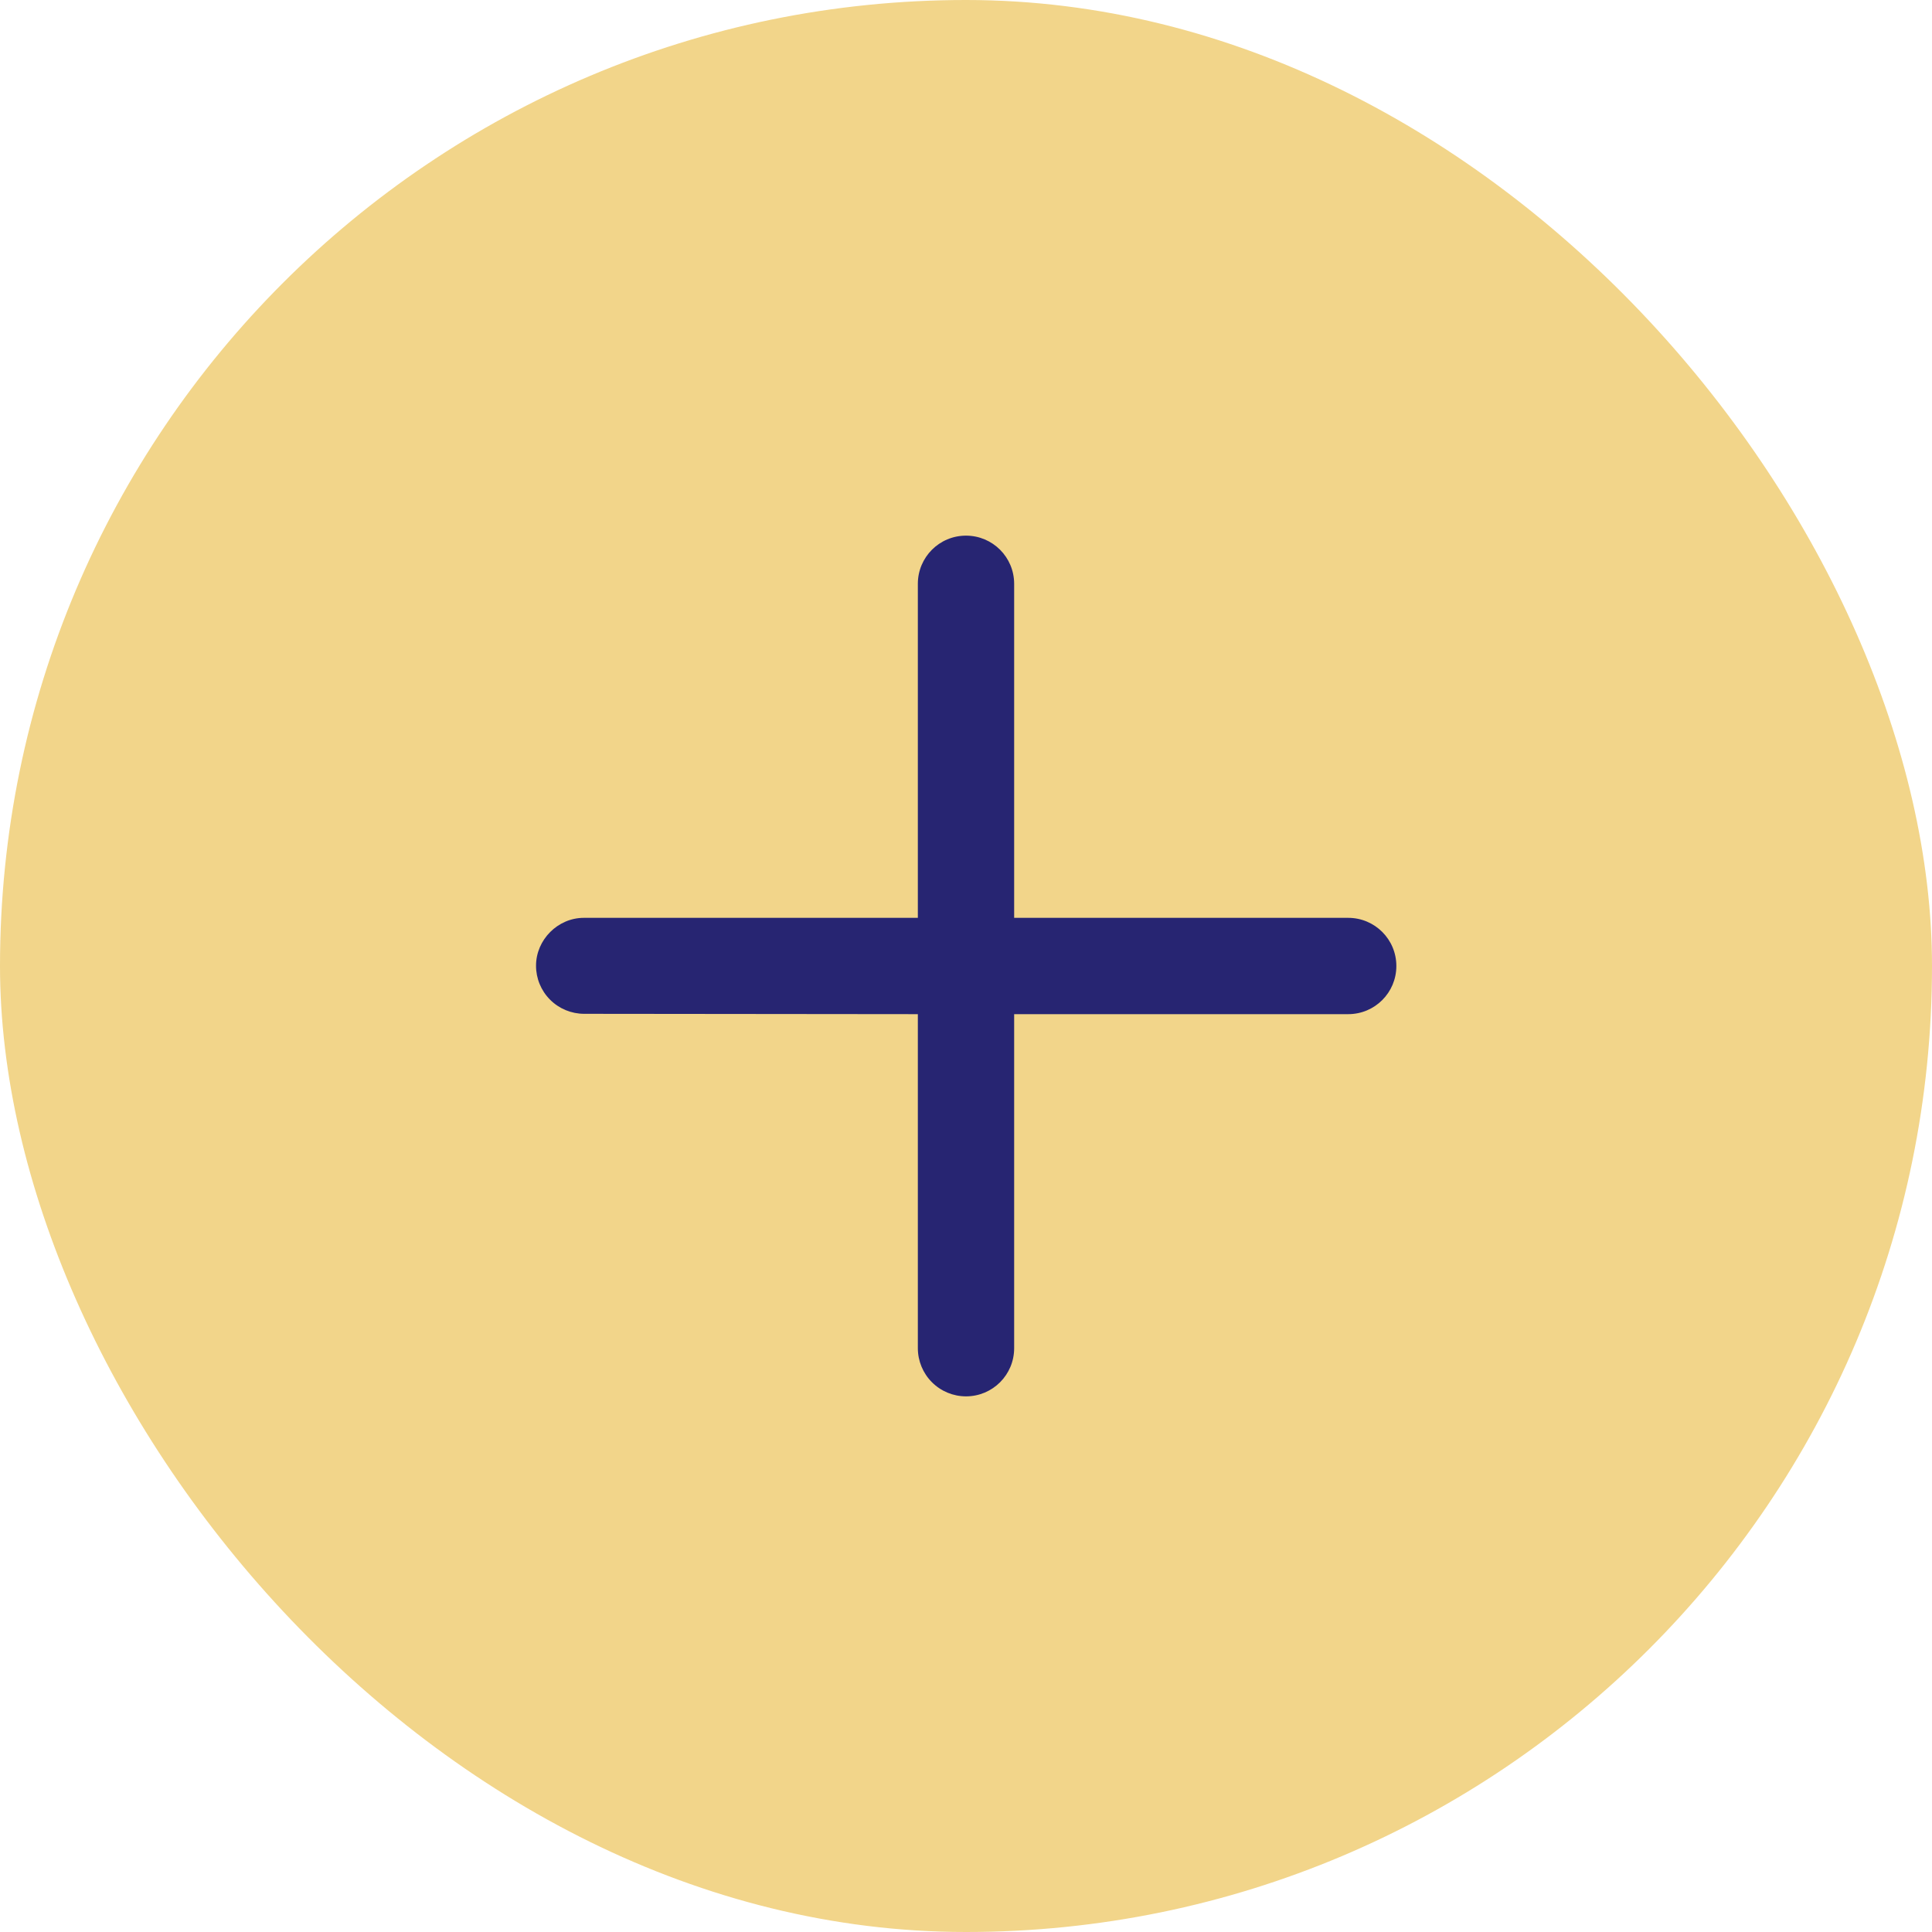 <svg width="40" height="40" viewBox="0 0 40 40" fill="none" xmlns="http://www.w3.org/2000/svg">
<rect width="40" height="40" rx="20" fill="#F2D58A"/>
<path d="M11.098 19.993C11.097 20.257 11.202 20.511 11.389 20.698C11.576 20.885 11.83 20.99 12.095 20.99L19.003 20.997L19.003 27.913C19.003 28.177 19.108 28.431 19.295 28.618C19.482 28.805 19.735 28.91 20 28.91C20.552 28.91 20.997 28.464 20.997 27.913L20.997 20.997L27.913 20.997C28.464 20.997 28.91 20.552 28.91 20C28.91 19.448 28.464 19.003 27.913 19.003L20.997 19.003L20.997 12.088C20.997 11.536 20.552 11.09 20 11.09C19.448 11.09 19.003 11.536 19.003 12.088L19.003 19.003L12.087 19.003C11.55 19.003 11.098 19.456 11.098 19.993Z" fill="#272572"/>
</svg>
